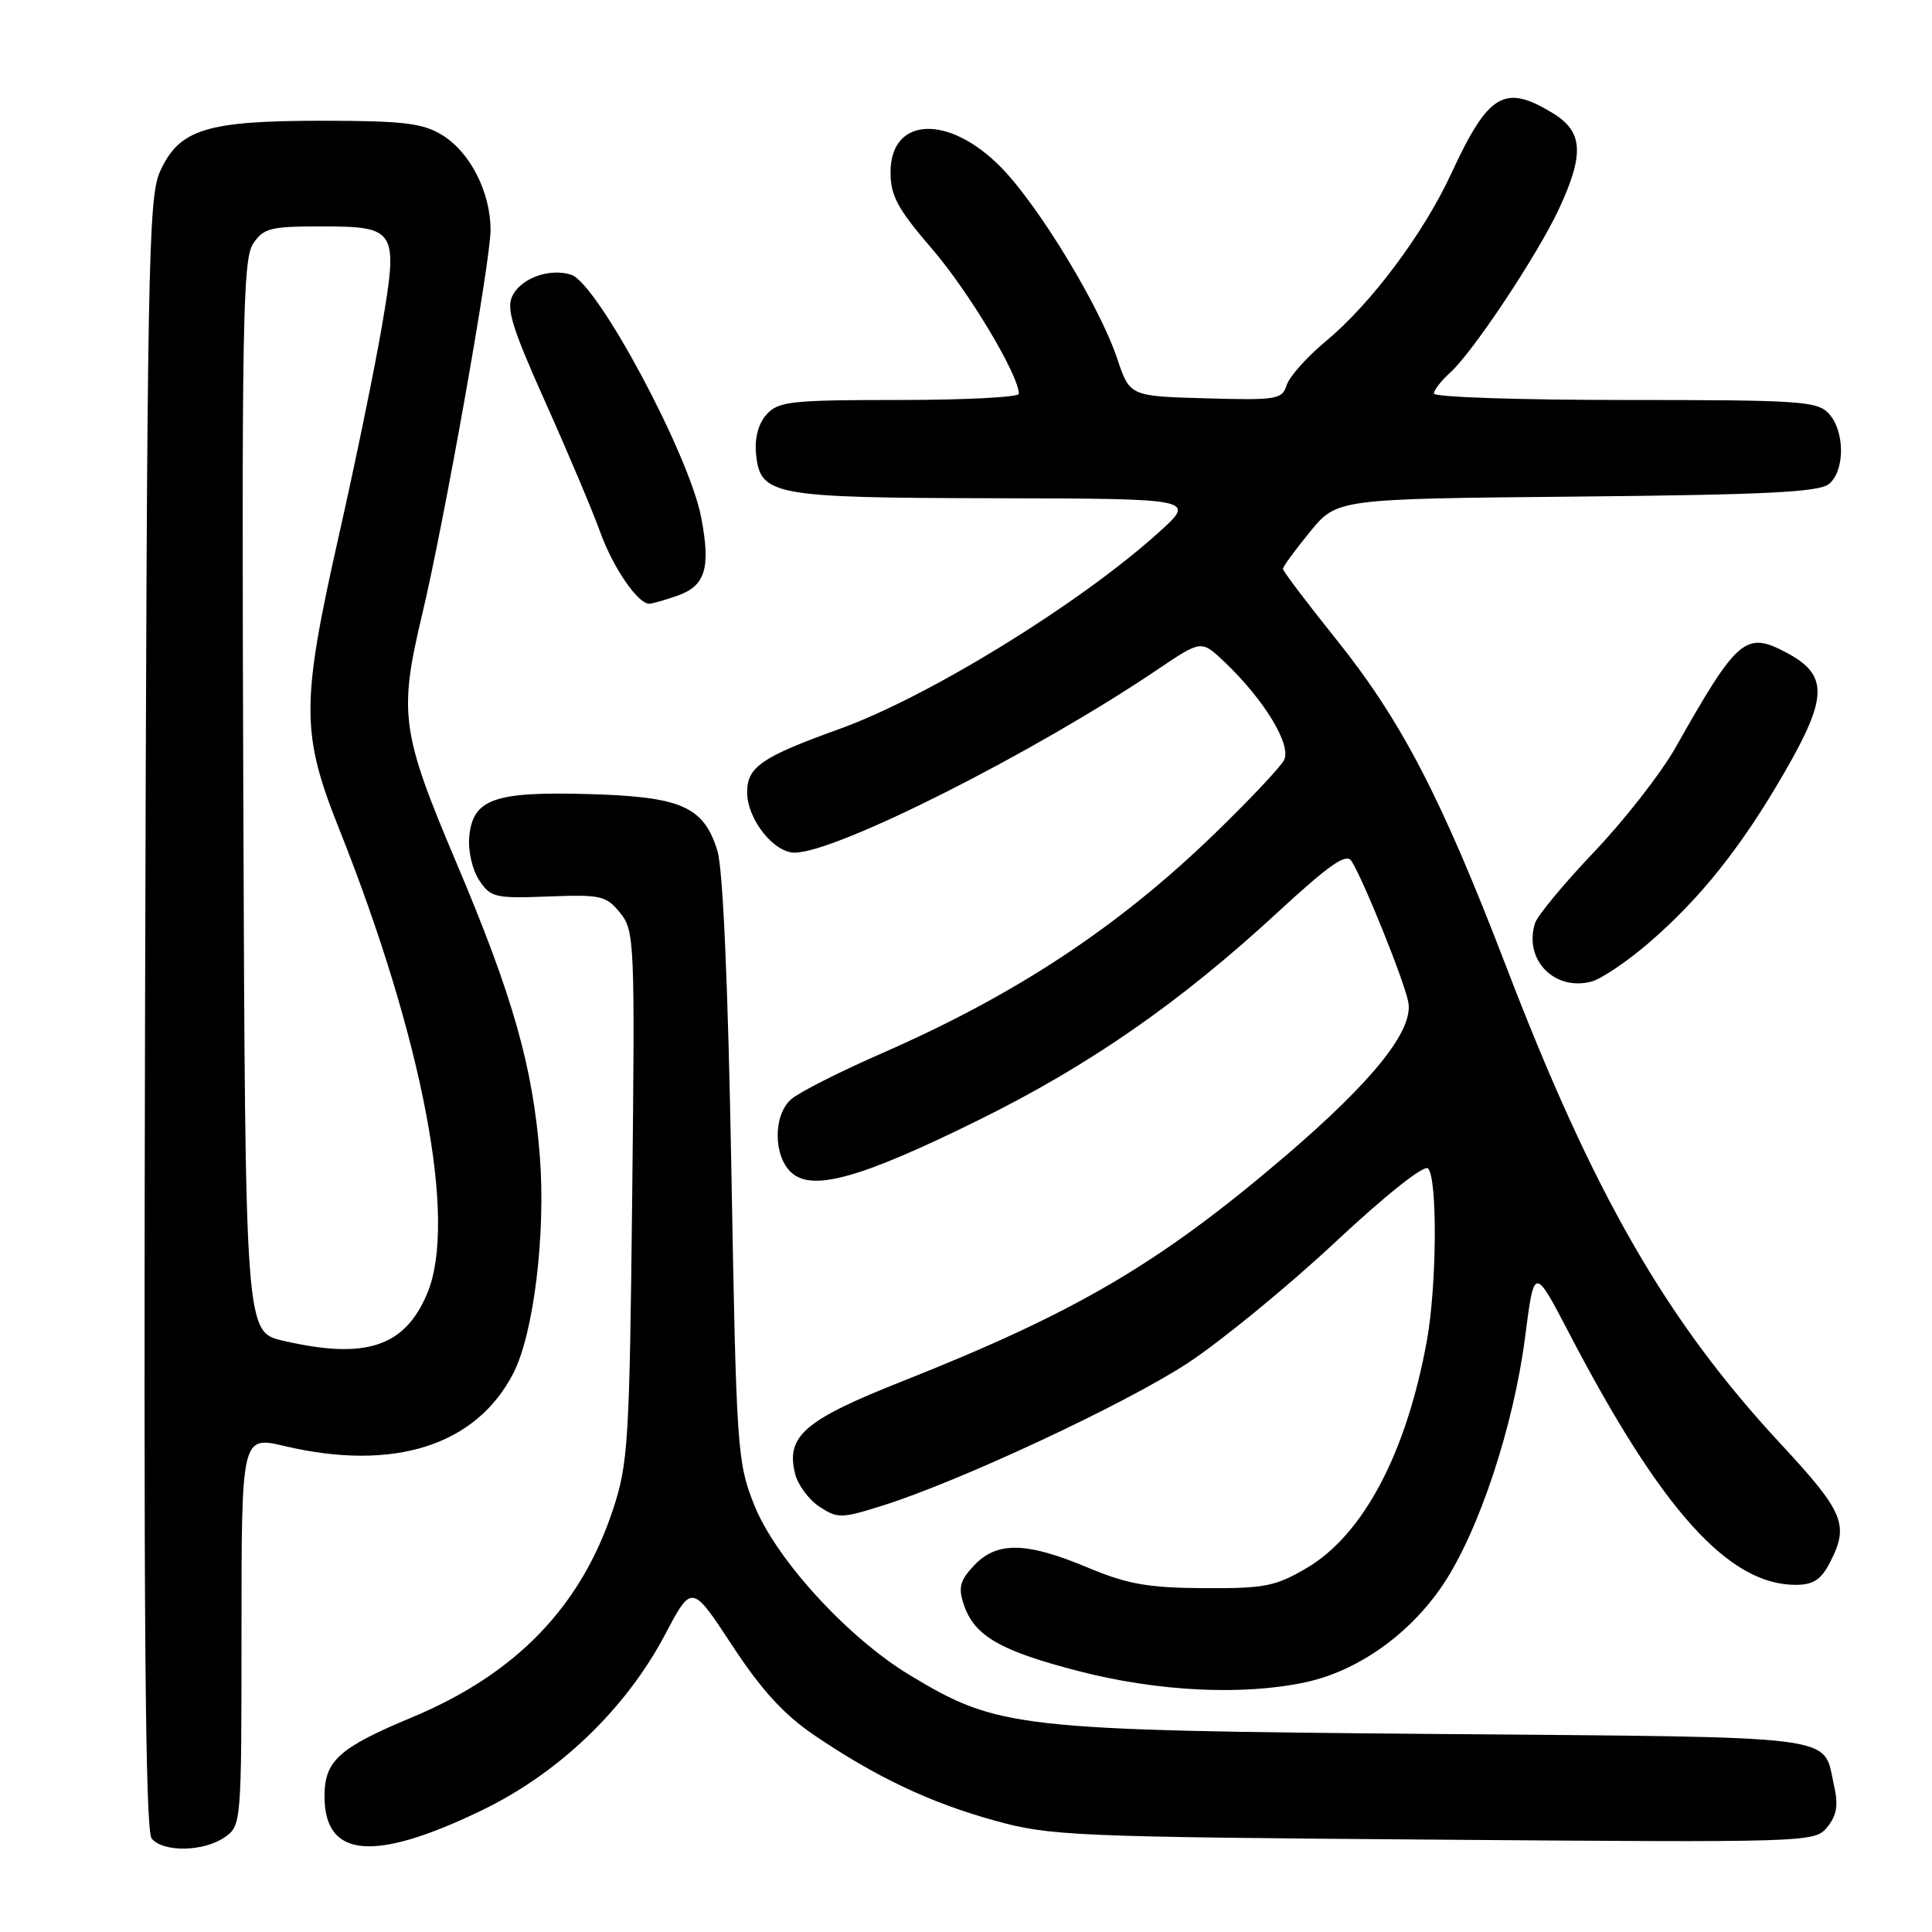 <?xml version="1.0" encoding="UTF-8" standalone="no"?>
<!DOCTYPE svg PUBLIC "-//W3C//DTD SVG 1.1//EN" "http://www.w3.org/Graphics/SVG/1.1/DTD/svg11.dtd" >
<svg xmlns="http://www.w3.org/2000/svg" xmlns:xlink="http://www.w3.org/1999/xlink" version="1.1" viewBox="0 0 256 256">
 <g >
 <path fill="currentColor"
d=" M 29.78 243.44 C 31.98 241.90 32.00 241.61 32.00 216.07 C 32.00 190.26 32.00 190.26 37.75 191.62 C 52.21 195.02 63.14 191.52 68.04 181.92 C 70.73 176.65 72.33 163.46 71.53 153.19 C 70.61 141.33 67.95 131.98 60.52 114.43 C 53.15 97.04 52.81 94.57 55.92 81.50 C 58.84 69.27 65.00 34.63 65.00 30.48 C 65.00 25.47 62.29 20.15 58.58 17.89 C 55.99 16.31 53.46 16.01 42.72 16.00 C 27.33 16.00 23.75 17.12 21.21 22.71 C 19.64 26.20 19.48 35.00 19.22 134.37 C 19.02 214.46 19.24 242.59 20.10 243.62 C 21.63 245.47 27.02 245.37 29.78 243.44 Z  M 63.86 239.87 C 74.06 234.95 82.93 226.43 88.13 216.58 C 91.67 209.88 91.67 209.88 97.02 218.03 C 100.91 223.96 103.88 227.20 107.93 229.95 C 116.13 235.50 123.24 238.87 131.85 241.25 C 139.08 243.26 142.26 243.40 189.98 243.76 C 239.97 244.15 240.48 244.13 242.13 242.09 C 243.40 240.52 243.61 239.19 243.00 236.49 C 241.49 229.80 244.73 230.22 190.20 229.76 C 134.59 229.29 132.28 229.03 120.56 221.97 C 112.30 216.99 102.74 206.52 99.91 199.35 C 97.68 193.72 97.57 192.02 96.91 155.00 C 96.47 130.59 95.80 115.12 95.06 112.74 C 93.25 106.87 90.31 105.57 78.06 105.22 C 65.49 104.86 62.66 105.86 62.18 110.84 C 62.00 112.70 62.57 115.22 63.48 116.61 C 65.00 118.92 65.57 119.06 72.64 118.79 C 79.61 118.52 80.33 118.68 82.17 120.96 C 84.08 123.32 84.14 124.67 83.77 158.46 C 83.41 191.19 83.24 193.93 81.21 200.06 C 76.95 212.93 68.35 221.81 54.63 227.54 C 44.89 231.60 43.00 233.31 43.00 238.02 C 43.00 246.21 49.53 246.79 63.86 239.87 Z  M 172.97 222.91 C 179.92 221.42 186.79 216.55 191.19 210.00 C 195.95 202.92 200.57 188.97 202.09 177.12 C 203.29 167.78 203.29 167.78 207.91 176.64 C 220.13 200.09 229.05 210.00 237.93 210.00 C 240.26 210.00 241.30 209.33 242.47 207.05 C 245.06 202.06 244.36 200.38 235.95 191.32 C 220.79 175.00 211.13 158.20 199.55 128.00 C 190.96 105.62 185.67 95.44 176.98 84.62 C 173.14 79.83 170.00 75.67 170.00 75.38 C 170.00 75.08 171.61 72.87 173.58 70.47 C 177.16 66.10 177.16 66.10 208.93 65.80 C 234.04 65.56 241.04 65.21 242.35 64.13 C 244.48 62.36 244.47 57.18 242.35 54.83 C 240.82 53.15 238.63 53.00 215.35 53.00 C 201.41 53.00 190.00 52.62 190.00 52.15 C 190.00 51.69 190.96 50.45 192.13 49.40 C 195.14 46.70 203.72 33.80 206.57 27.68 C 209.96 20.39 209.77 17.44 205.75 14.99 C 199.35 11.09 197.23 12.34 192.30 23.00 C 188.60 30.98 181.66 40.26 175.65 45.24 C 173.17 47.30 170.85 49.90 170.49 51.03 C 169.89 52.93 169.16 53.05 159.77 52.78 C 149.70 52.50 149.70 52.50 148.03 47.50 C 145.73 40.62 137.70 27.38 132.73 22.26 C 125.77 15.11 118.00 15.41 118.00 22.83 C 118.00 25.95 118.94 27.69 123.56 33.05 C 128.38 38.65 135.00 49.71 135.00 52.18 C 135.00 52.63 127.87 53.00 119.15 53.00 C 104.84 53.00 103.14 53.18 101.58 54.91 C 100.49 56.12 99.98 58.02 100.18 60.13 C 100.71 65.67 102.32 65.96 132.00 66.02 C 158.50 66.08 158.50 66.08 153.50 70.58 C 143.00 80.05 122.98 92.37 111.18 96.61 C 100.91 100.31 99.00 101.62 99.00 104.98 C 99.00 108.54 102.53 113.01 105.32 112.98 C 110.92 112.93 137.03 99.75 153.34 88.74 C 159.18 84.80 159.18 84.80 162.19 87.65 C 167.52 92.70 171.20 98.76 170.13 100.74 C 169.61 101.71 165.43 106.13 160.84 110.57 C 148.11 122.88 134.53 131.84 116.86 139.56 C 111.22 142.03 105.80 144.78 104.80 145.68 C 102.43 147.82 102.47 153.21 104.87 155.38 C 107.65 157.90 114.03 156.12 129.50 148.50 C 144.28 141.22 156.29 132.89 169.24 120.94 C 176.18 114.54 178.39 113.00 179.08 114.09 C 180.67 116.59 186.03 129.88 186.60 132.75 C 187.35 136.48 181.99 143.19 170.29 153.20 C 153.70 167.38 142.65 173.88 119.50 183.05 C 106.55 188.18 104.10 190.30 105.36 195.31 C 105.73 196.77 107.18 198.73 108.59 199.65 C 110.98 201.22 111.49 201.21 116.82 199.54 C 127.06 196.34 149.17 186.01 157.42 180.59 C 161.86 177.66 170.64 170.47 176.92 164.60 C 183.54 158.41 188.70 154.30 189.22 154.82 C 190.49 156.09 190.39 170.41 189.06 177.69 C 186.35 192.58 180.63 203.37 173.13 207.78 C 168.99 210.21 167.55 210.49 159.50 210.44 C 152.08 210.39 149.37 209.91 144.08 207.69 C 135.99 204.30 132.07 204.23 129.07 207.43 C 127.19 209.42 126.95 210.35 127.71 212.62 C 129.09 216.77 132.53 218.75 143.00 221.45 C 153.43 224.14 164.68 224.69 172.97 222.91 Z  M 218.45 124.96 C 225.33 119.03 230.75 112.23 236.45 102.35 C 242.21 92.37 242.27 89.45 236.76 86.50 C 231.31 83.59 230.24 84.50 222.02 99.05 C 220.11 102.43 215.26 108.65 211.26 112.85 C 207.25 117.06 203.72 121.32 203.40 122.32 C 201.87 127.15 205.96 131.37 210.89 130.06 C 212.20 129.70 215.61 127.41 218.45 124.96 Z  M 89.75 78.94 C 93.47 77.64 94.19 75.28 92.92 68.60 C 91.34 60.26 79.16 37.52 75.68 36.40 C 72.88 35.51 69.18 36.80 67.95 39.09 C 67.03 40.81 67.75 43.20 72.28 53.33 C 75.28 60.02 78.54 67.75 79.53 70.50 C 81.22 75.20 84.51 80.00 86.03 80.00 C 86.40 80.00 88.07 79.52 89.75 78.94 Z  M 37.50 177.65 C 32.50 176.49 32.50 176.49 32.24 105.58 C 32.02 43.33 32.17 34.38 33.52 32.33 C 34.89 30.24 35.80 30.00 42.40 30.00 C 52.57 30.00 52.80 30.37 50.59 43.30 C 49.63 48.91 47.08 61.32 44.92 70.88 C 39.88 93.23 39.88 97.14 44.90 109.74 C 56.04 137.71 60.62 161.79 56.62 171.36 C 53.65 178.48 48.45 180.19 37.50 177.65 Z "/>
</g>
</svg>
